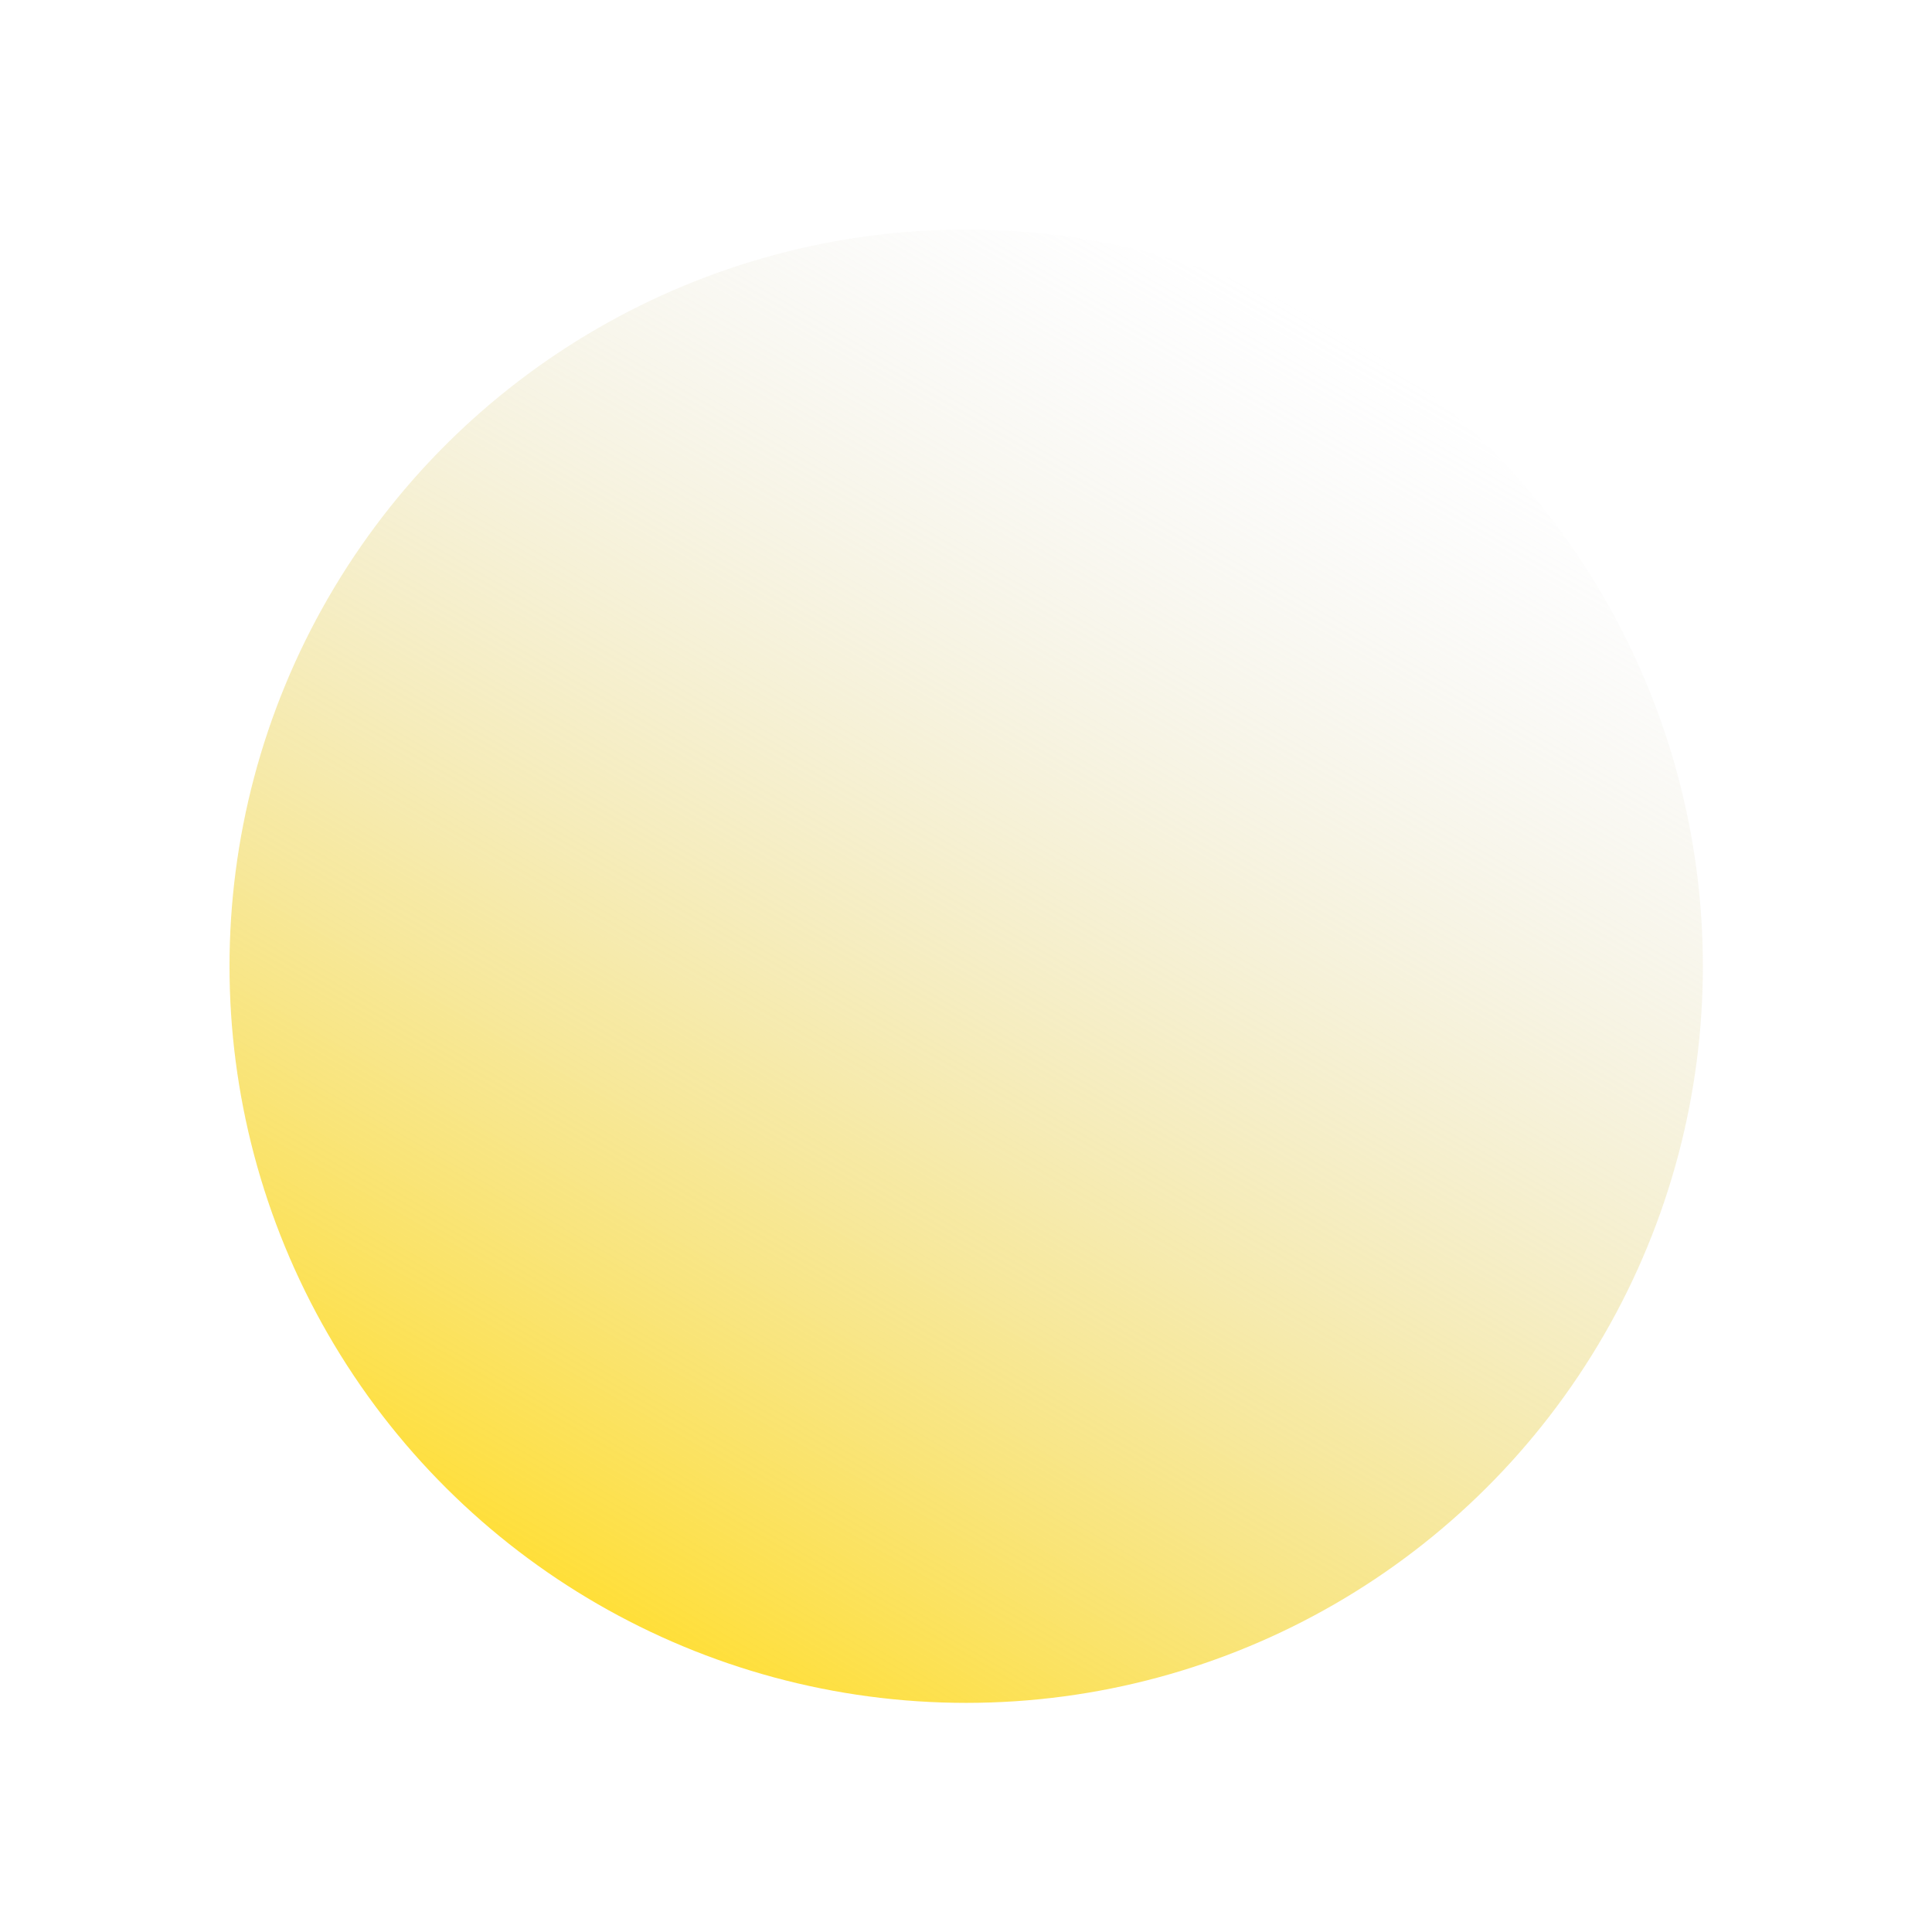 <svg width="337" height="337" viewBox="0 0 337 337" fill="none" xmlns="http://www.w3.org/2000/svg">
<g filter="url(#filter0_f_16_108)">
<circle cx="168.534" cy="168.534" r="128.5" transform="rotate(-150 168.534 168.534)" fill="url(#paint0_linear_16_108)"/>
</g>
<defs>
<filter id="filter0_f_16_108" x="0.413" y="0.413" width="336.243" height="336.243" filterUnits="userSpaceOnUse" color-interpolation-filters="sRGB">
<feFlood flood-opacity="0" result="BackgroundImageFix"/>
<feBlend mode="normal" in="SourceGraphic" in2="BackgroundImageFix" result="shape"/>
<feGaussianBlur stdDeviation="19.8" result="effect1_foregroundBlur_16_108"/>
</filter>
<linearGradient id="paint0_linear_16_108" x1="168.534" y1="40.034" x2="168.534" y2="297.034" gradientUnits="userSpaceOnUse">
<stop stop-color="#FFDF39"/>
<stop offset="1" stop-color="#D9D9D9" stop-opacity="0"/>
</linearGradient>
</defs>
</svg>
